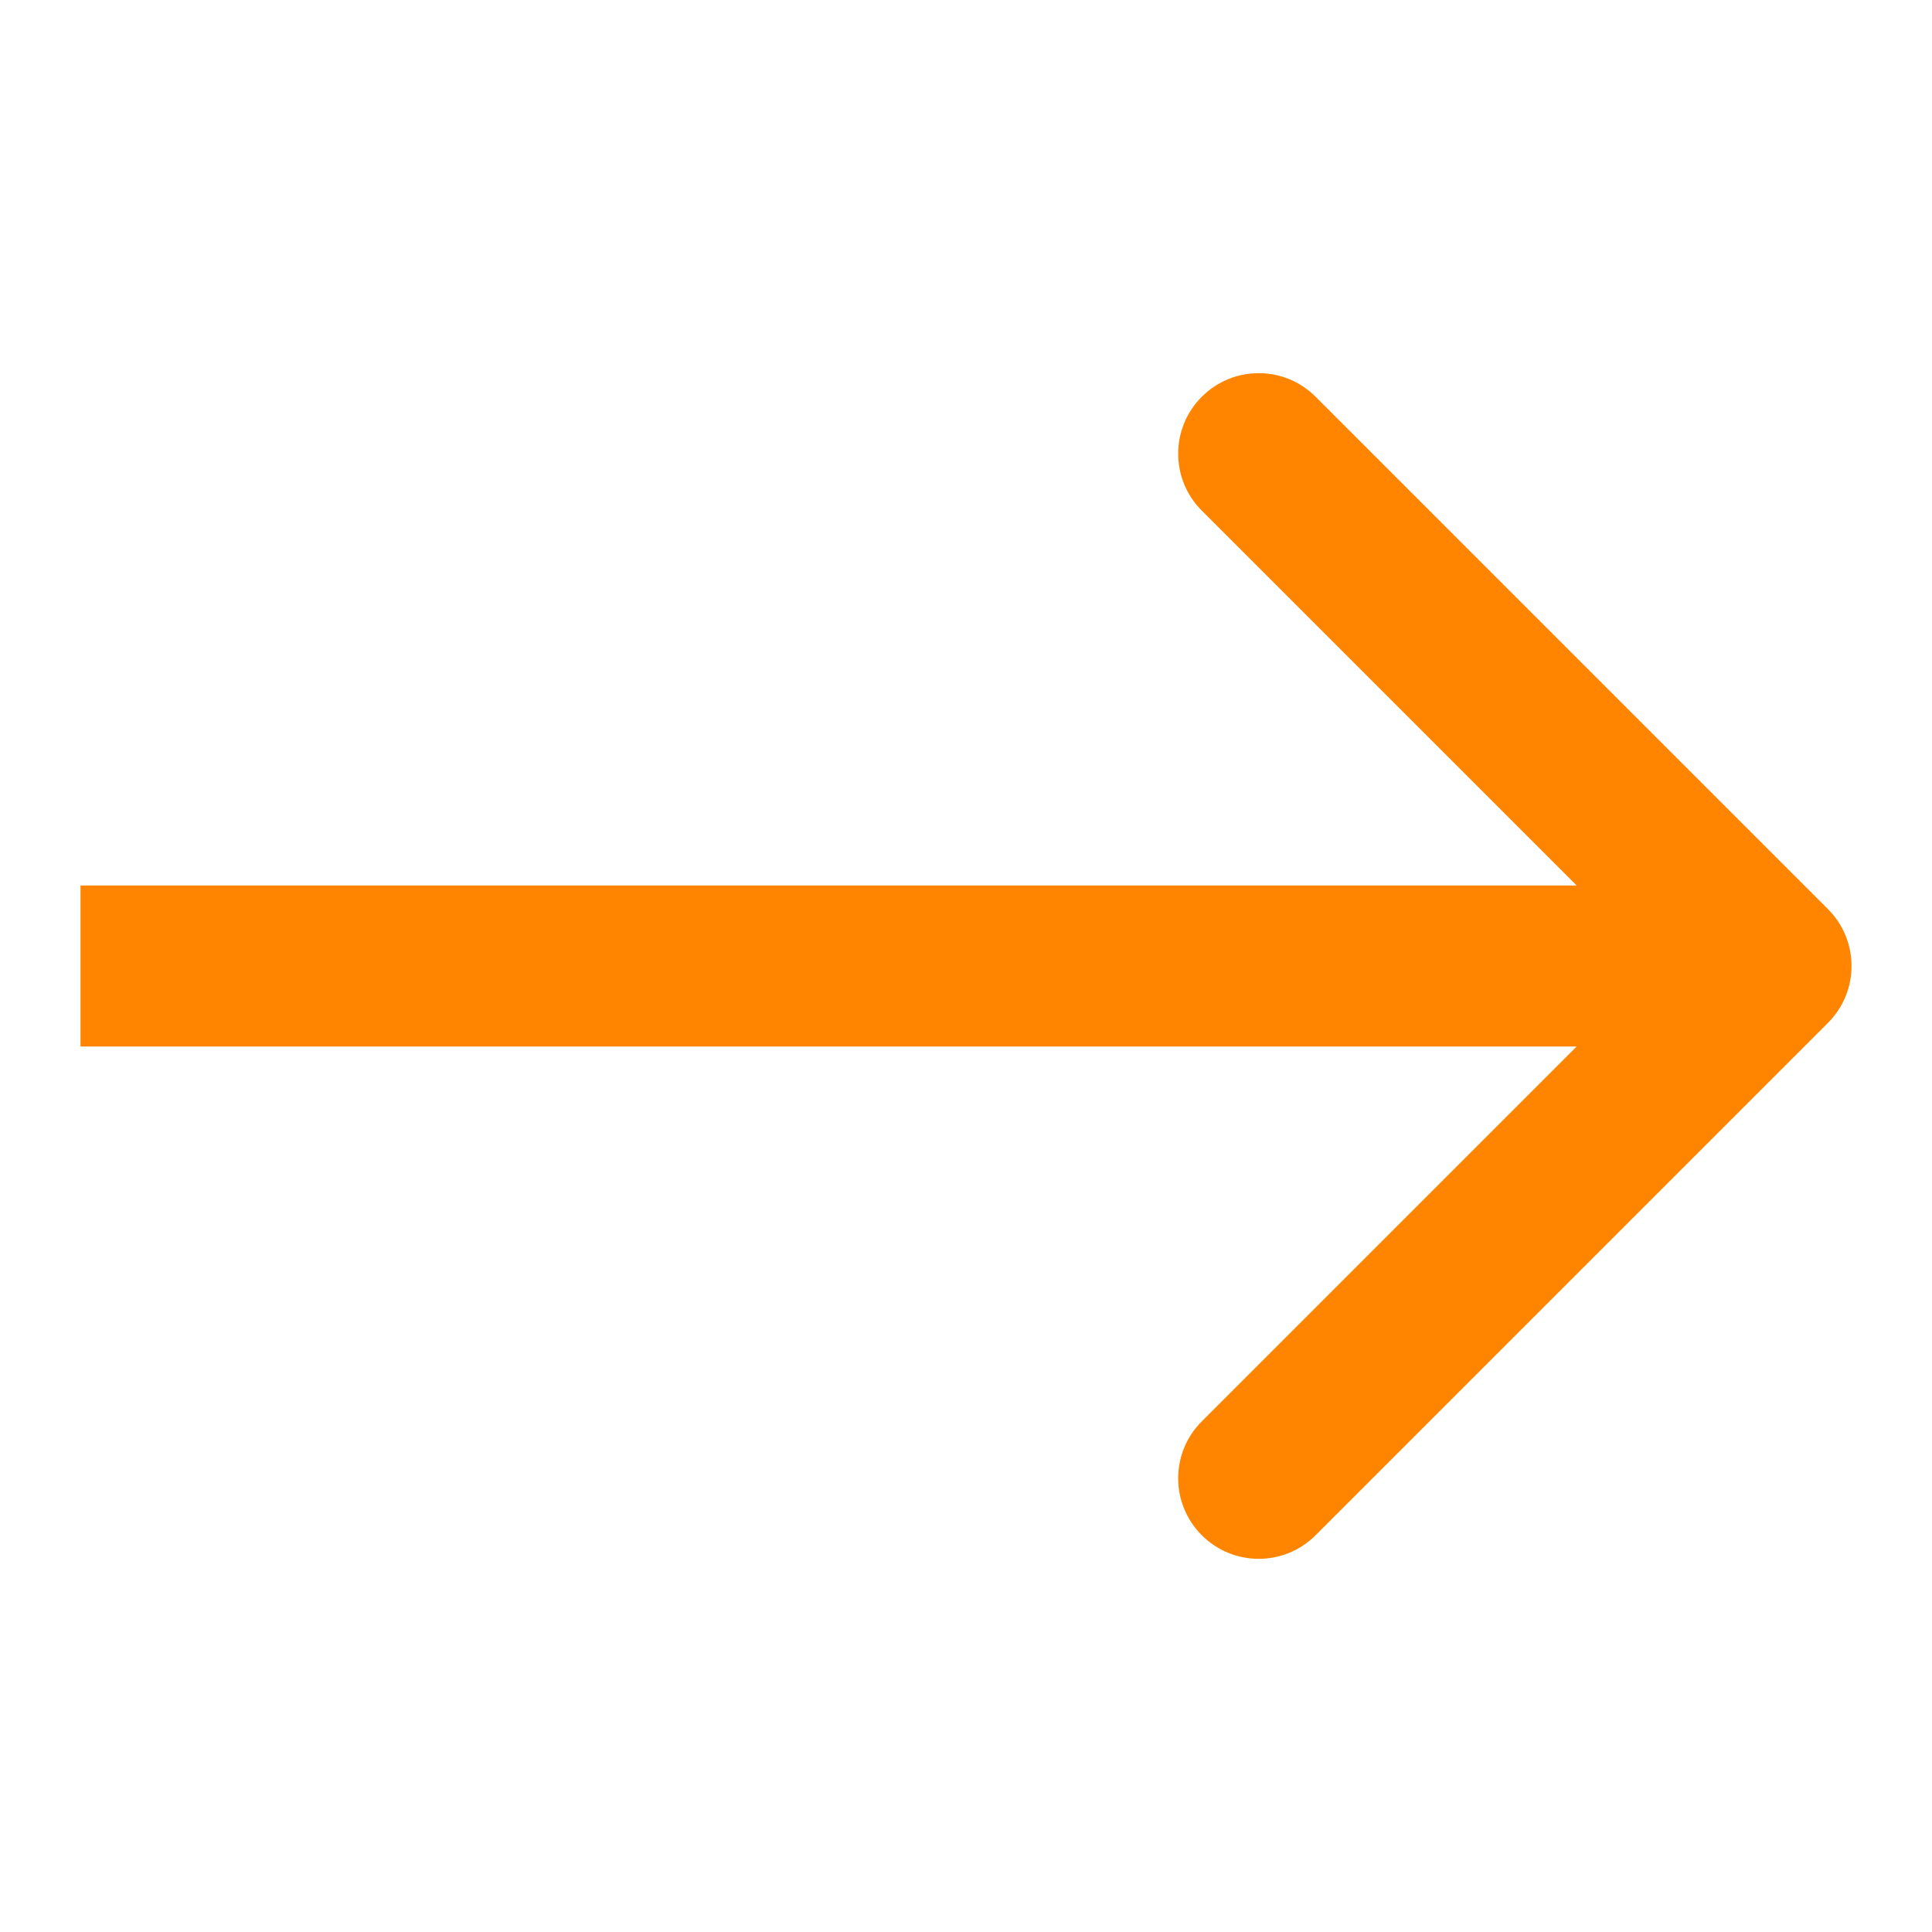 <svg width="24" height="24" viewBox="0 0 24 24" fill="none" xmlns="http://www.w3.org/2000/svg">
<g id="Frame 512521">
<path id="Arrow 1" d="M22.707 12.707C23.098 12.317 23.098 11.683 22.707 11.293L16.343 4.929C15.953 4.538 15.319 4.538 14.929 4.929C14.538 5.319 14.538 5.953 14.929 6.343L20.586 12L14.929 17.657C14.538 18.047 14.538 18.68 14.929 19.071C15.319 19.462 15.953 19.462 16.343 19.071L22.707 12.707ZM1 13L22 13L22 11L1 11L1 13Z" fill="#FF8400"/>
</g>
</svg>
